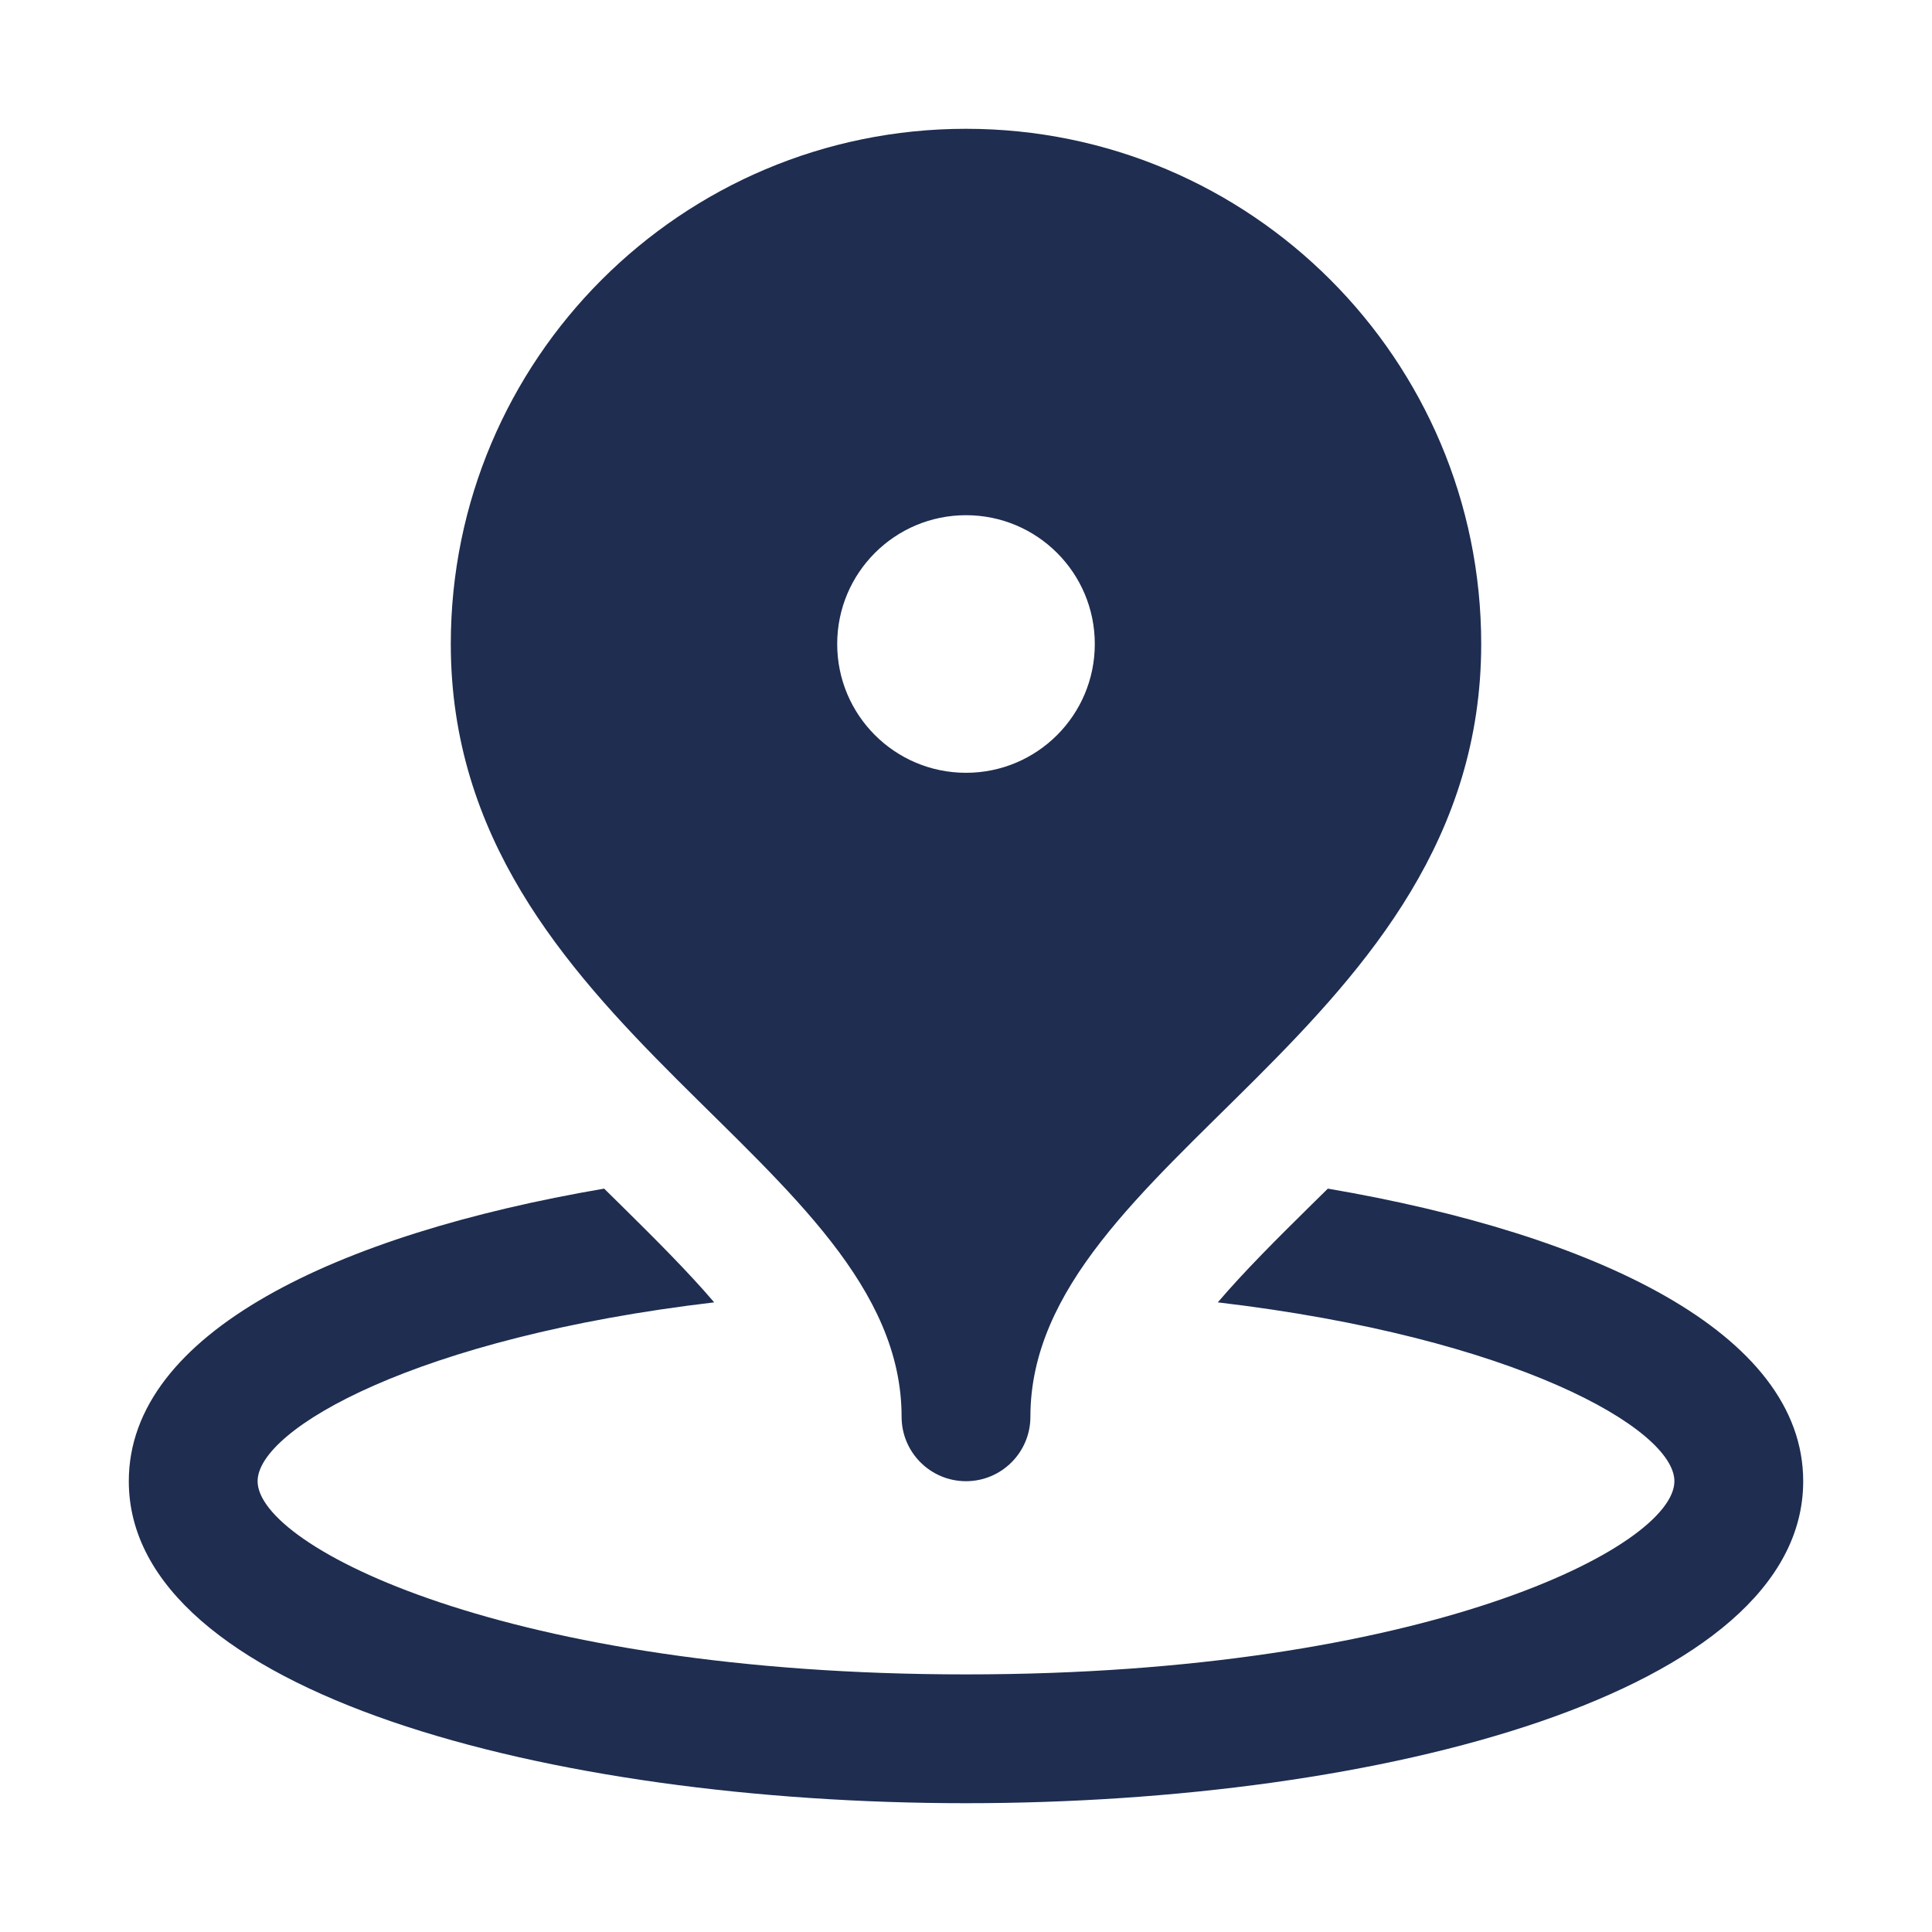 <?xml version="1.0"?><svg xmlns="http://www.w3.org/2000/svg" fill="#1E2D50" viewBox="0 0 30 30" width="30px" height="30px">    <path d="M 15 2 C 10.582 2 7 5.582 7 10 C 7 16 14 18 14 22 C 14 22.552 14.448 23 15 23 C 15.552 23 16 22.552 16 22 C 16 18 23 16 23 10 C 23 5.582 19.418 2 15 2 z M 15 8 C 16.105 8 17 8.895 17 10 C 17 11.105 16.105 12 15 12 C 13.895 12 13 11.105 13 10 C 13 8.895 13.895 8 15 8 z M 9.381 18.457 C 5.226 19.167 2 20.696 2 23 C 2 26.282 8.54 28 15 28 C 21.46 28 28 26.282 28 23 C 28 20.696 24.774 19.167 20.619 18.457 C 20.538 18.538 20.456 18.618 20.375 18.697 C 19.828 19.236 19.319 19.743 18.91 20.223 C 23.522 20.766 26 22.188 26 23 C 26 24.019 22.117 26 15 26 C 7.883 26 4 24.019 4 23 C 4 22.188 6.478 20.766 11.09 20.223 C 10.68 19.743 10.171 19.236 9.625 18.697 C 9.545 18.618 9.463 18.538 9.381 18.457 z"/></svg>